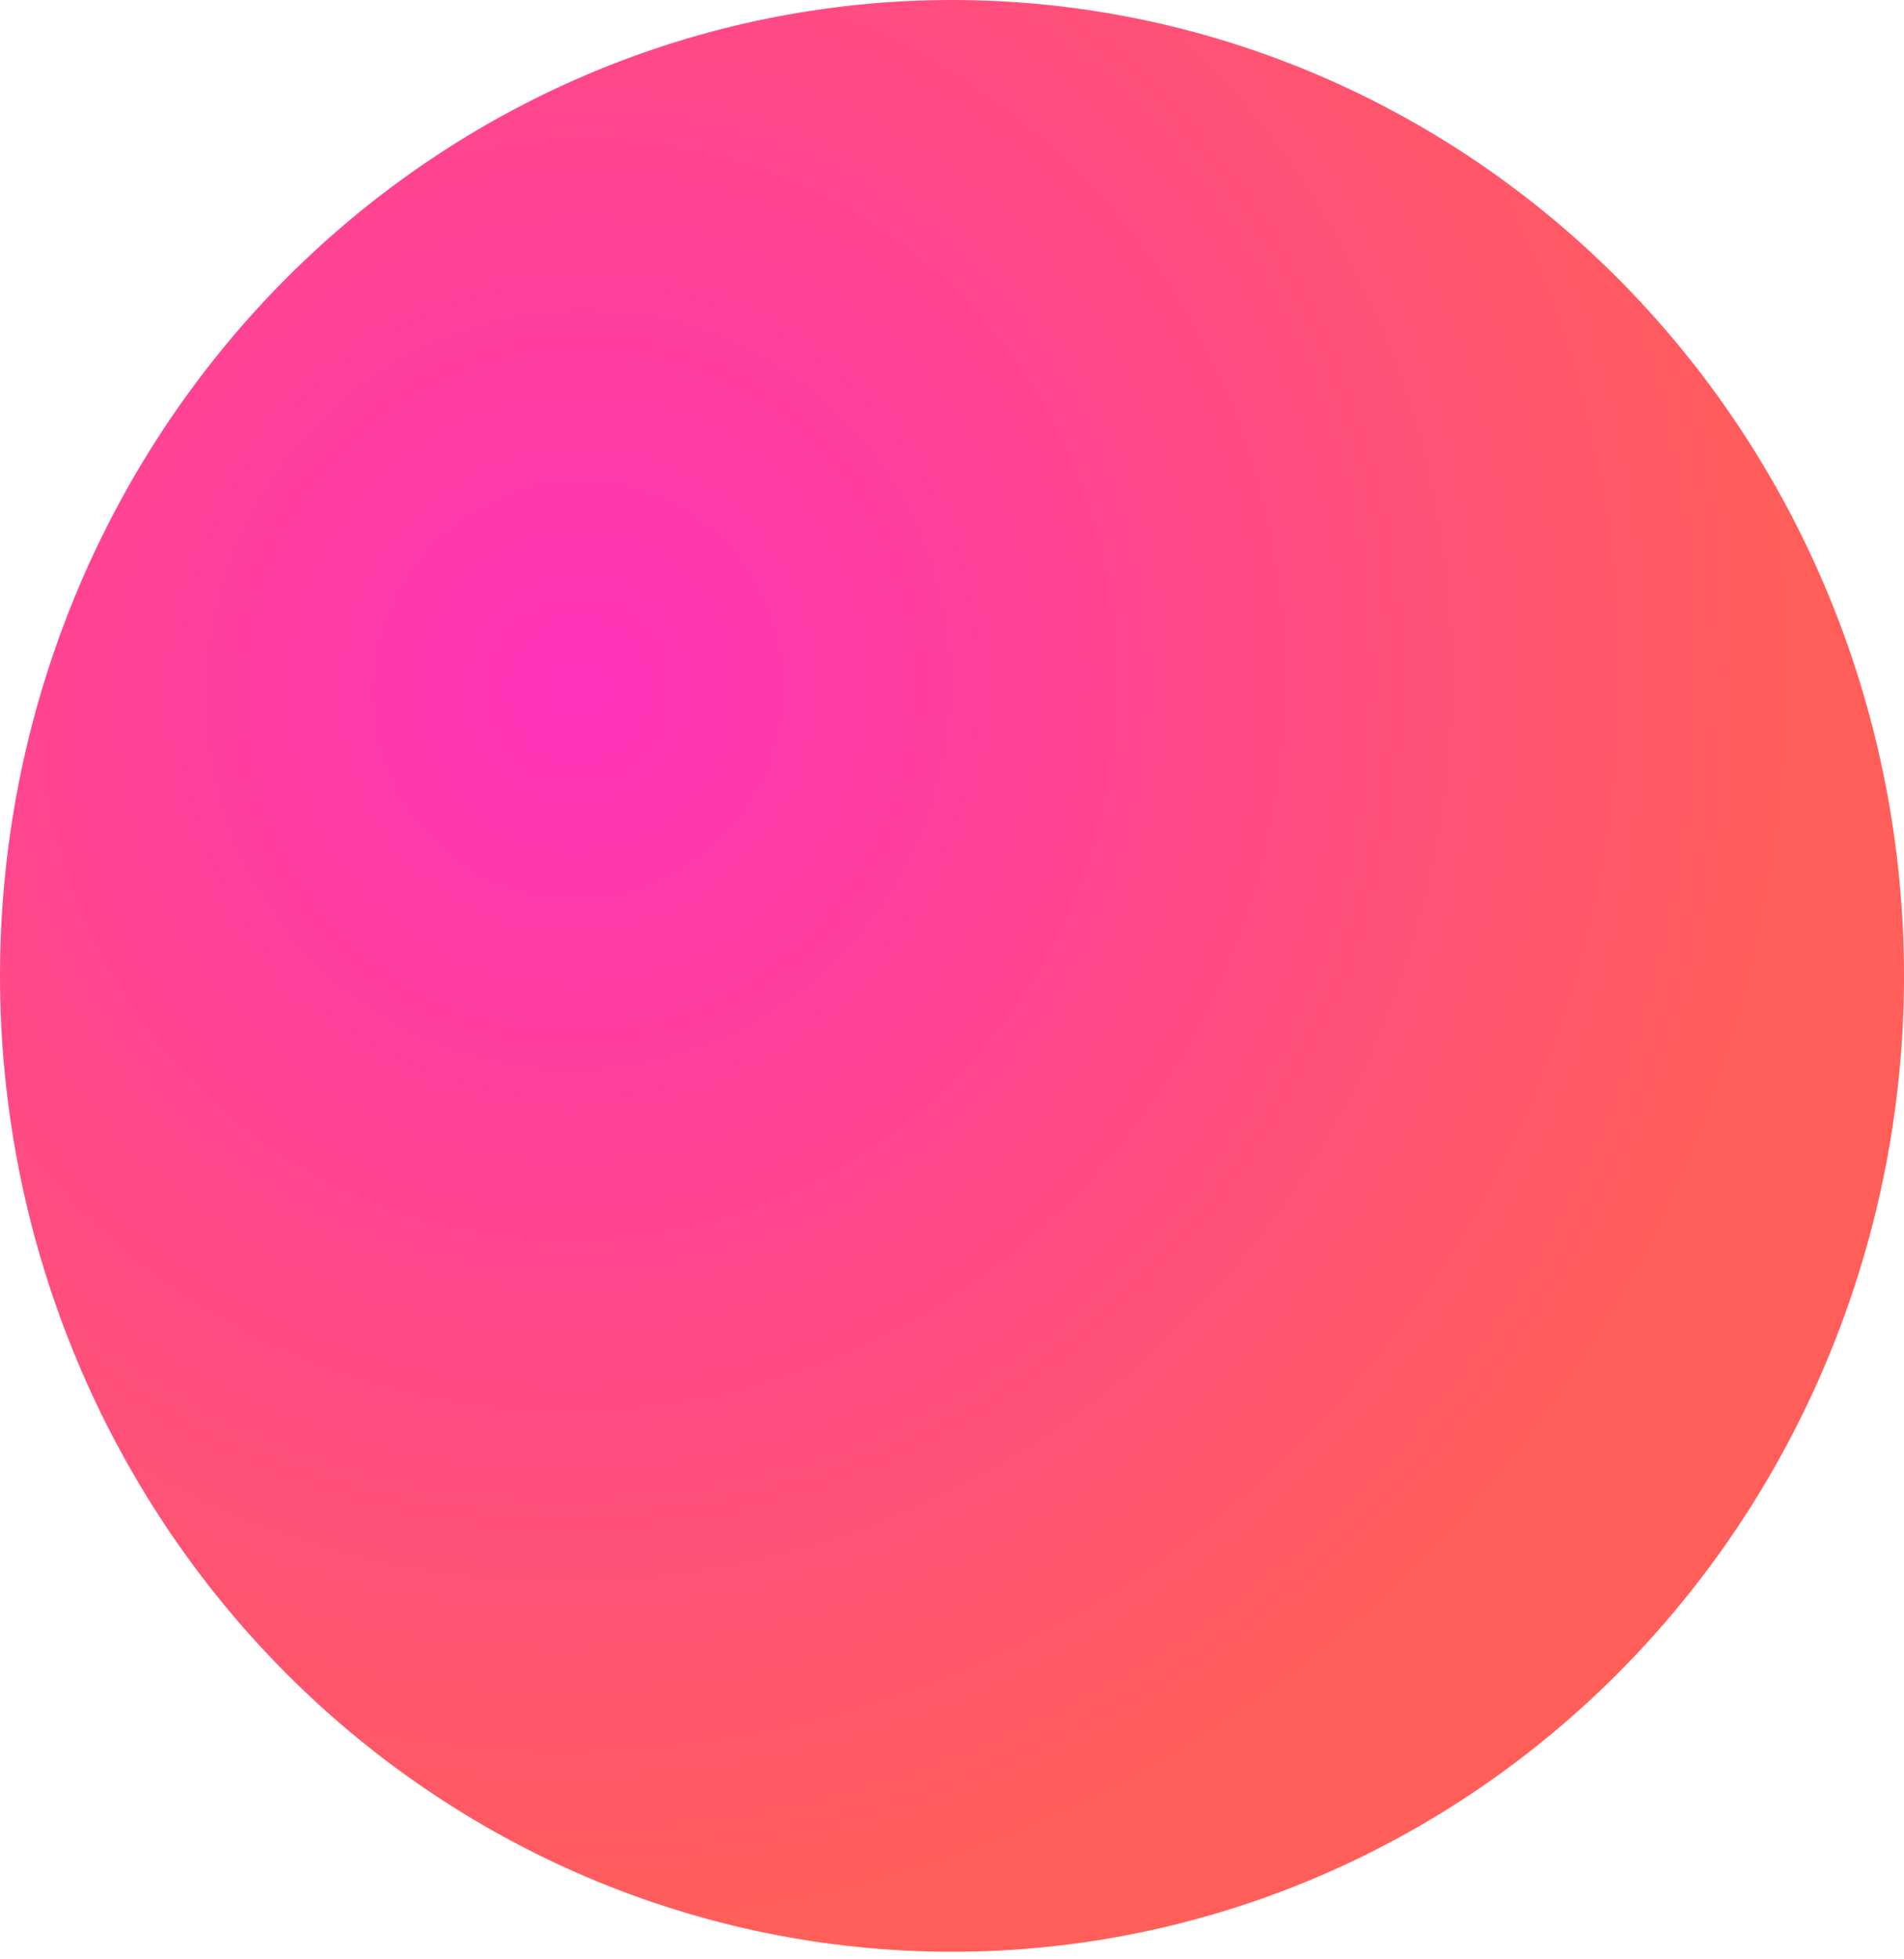 <svg width="104" height="107" viewBox="0 0 104 107" fill="none" xmlns="http://www.w3.org/2000/svg">
<path fill-rule="evenodd" clip-rule="evenodd" d="M104 53.3C104 67.436 98.521 80.993 88.769 90.989C79.018 100.984 65.791 106.6 52 106.6C38.209 106.6 24.982 100.984 15.23 90.989C5.479 80.993 0 67.436 0 53.3C0 39.164 5.479 25.607 15.23 15.611C24.982 5.616 38.209 0 52 0C65.791 0 79.018 5.616 88.769 15.611C98.521 25.607 104 39.164 104 53.3Z" fill="url(#paint0_radial)"/>
<defs>
<radialGradient id="paint0_radial" cx="0" cy="0" r="1" gradientUnits="userSpaceOnUse" gradientTransform="translate(31.514 37.804) rotate(37.427) scale(68.127 69.692)">
<stop stop-color="#FF32BB"/>
<stop offset="1" stop-color="#FF5F58"/>
</radialGradient>
</defs>
</svg>
